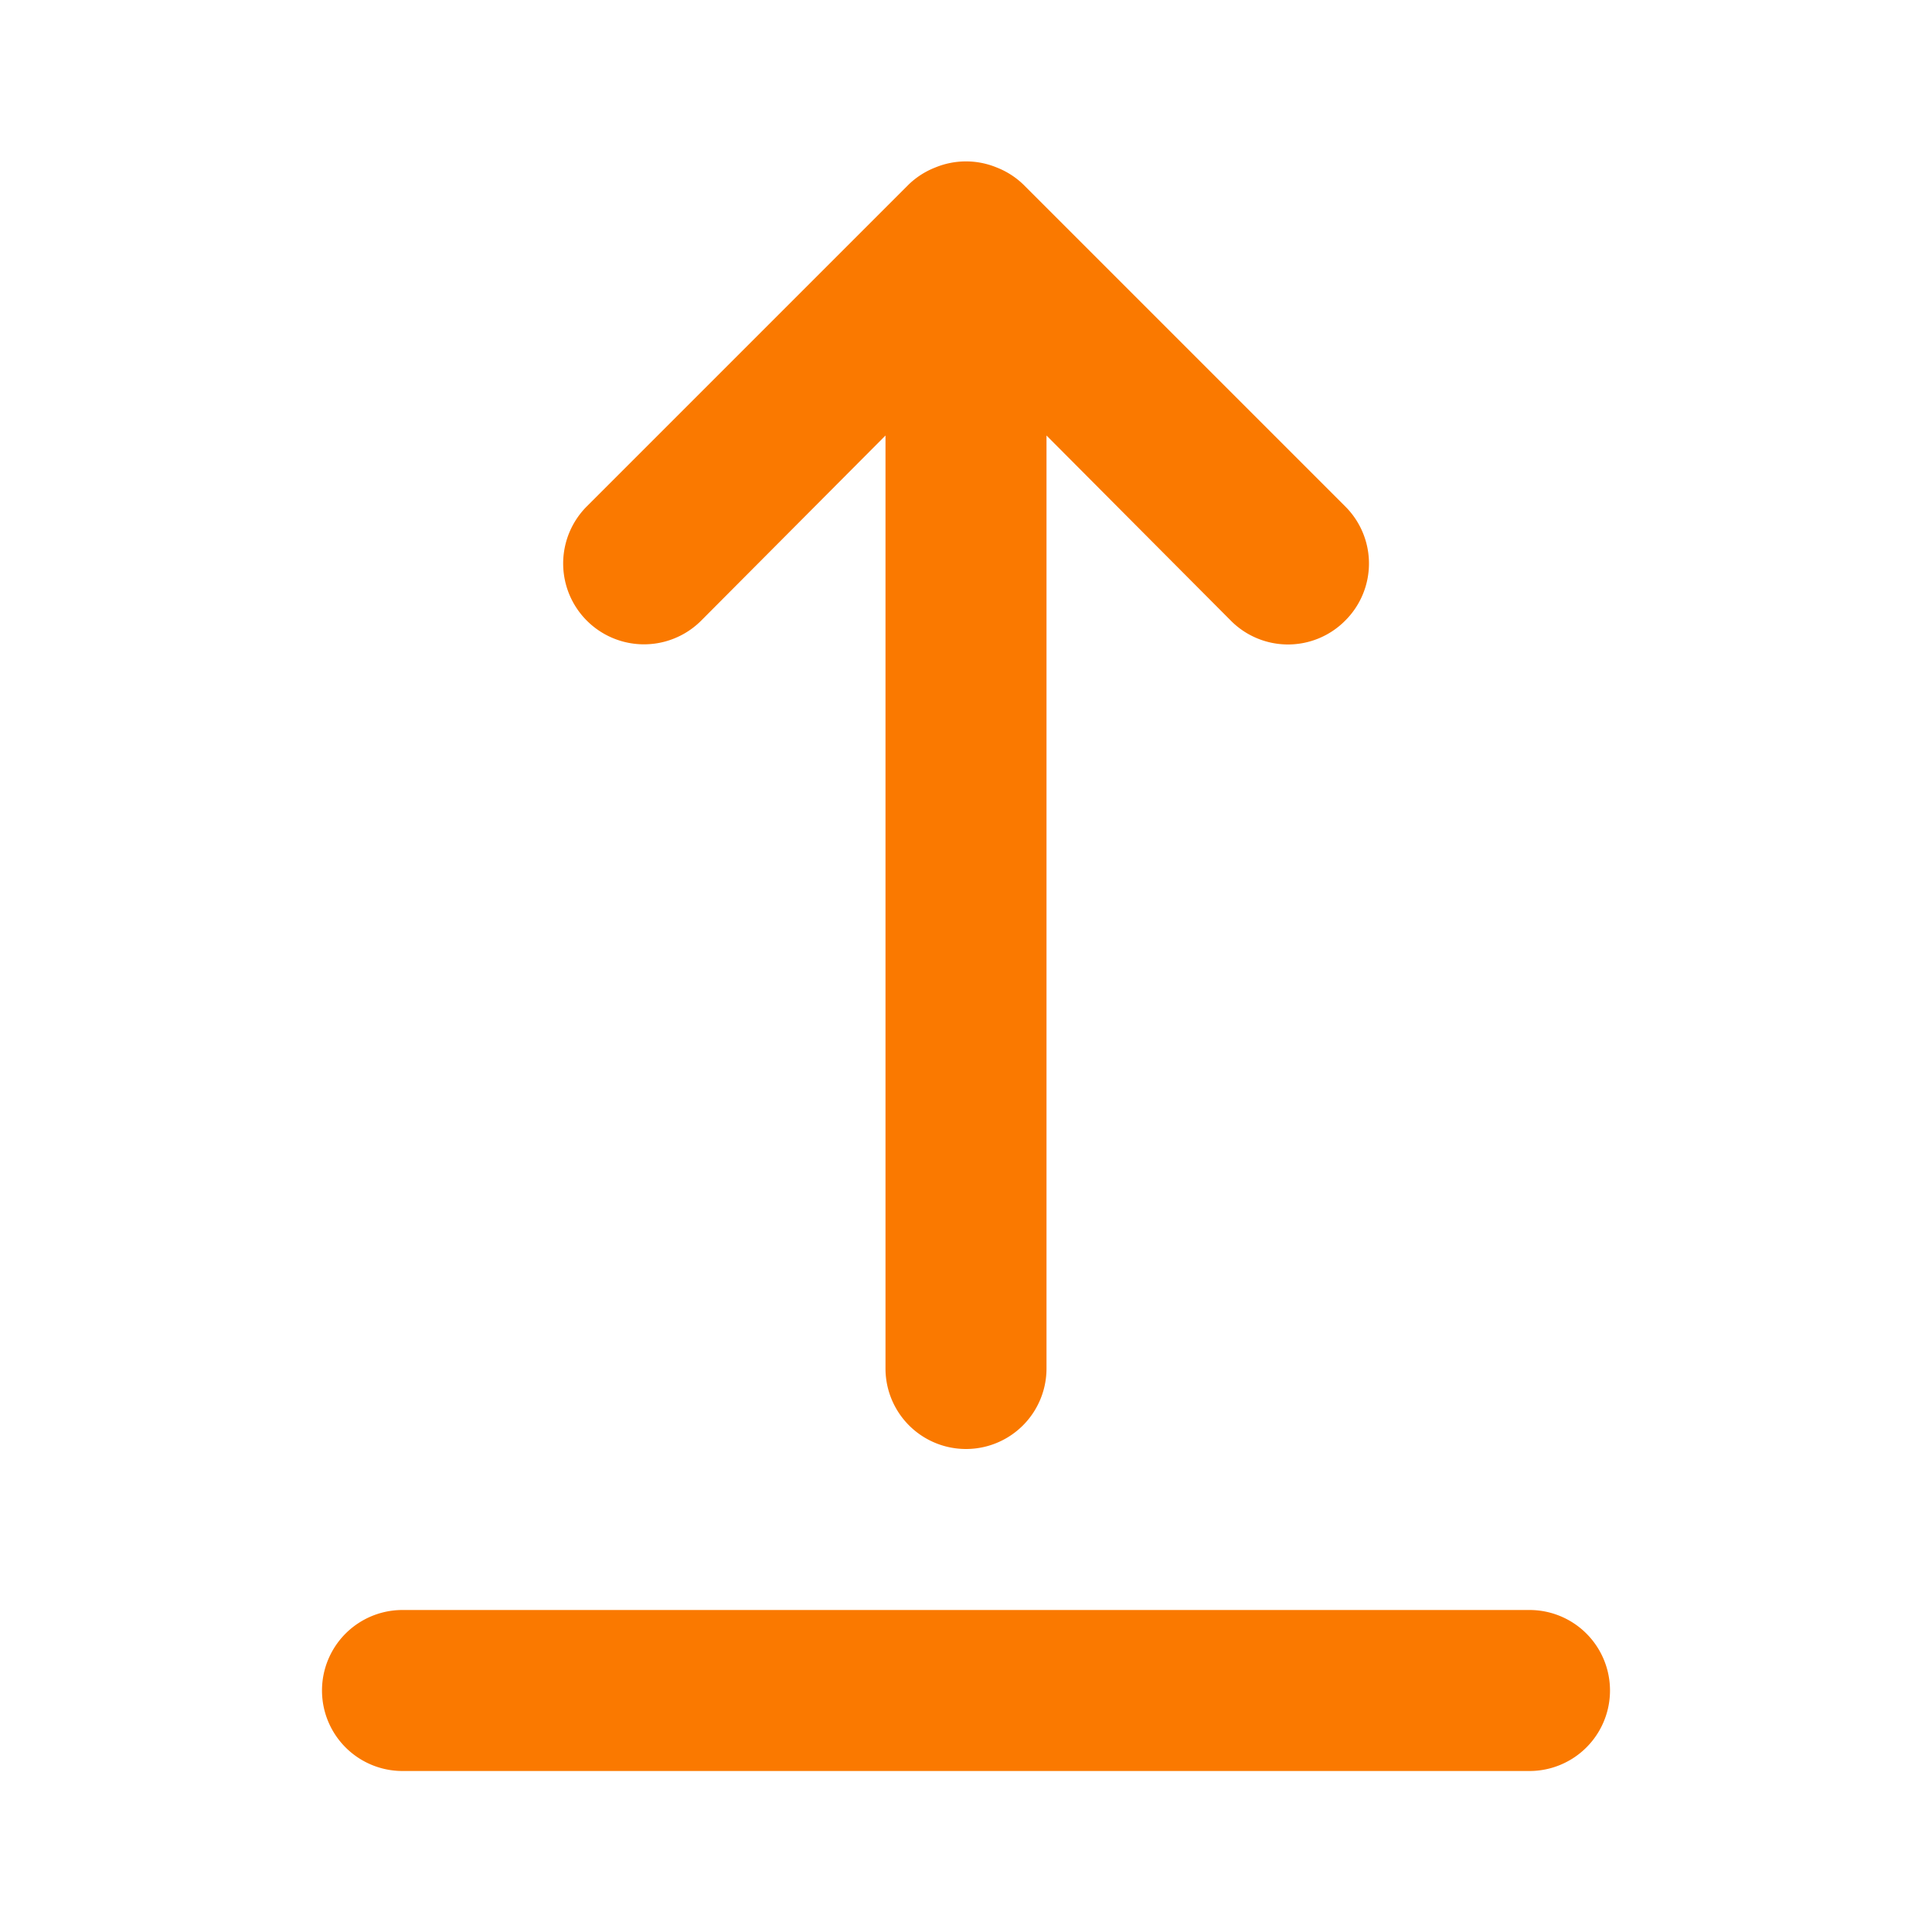 <svg xmlns="http://www.w3.org/2000/svg" viewBox="0 0 24 24"><path fill="#FA7900" d="M19,20H5a1,1,0,0,0,0,2H19a1,1,0,0,0,0-2ZM8.71,7.71,11,5.41V17a1,1,0,0,0,2,0V5.41l2.29,2.3a1,1,0,0,0,1.42,0,1,1,0,0,0,0-1.42l-4-4a1,1,0,0,0-.33-.21,1,1,0,0,0-.76,0,1,1,0,0,0-.33.21l-4,4A1,1,0,1,0,8.71,7.71Z"/></svg>